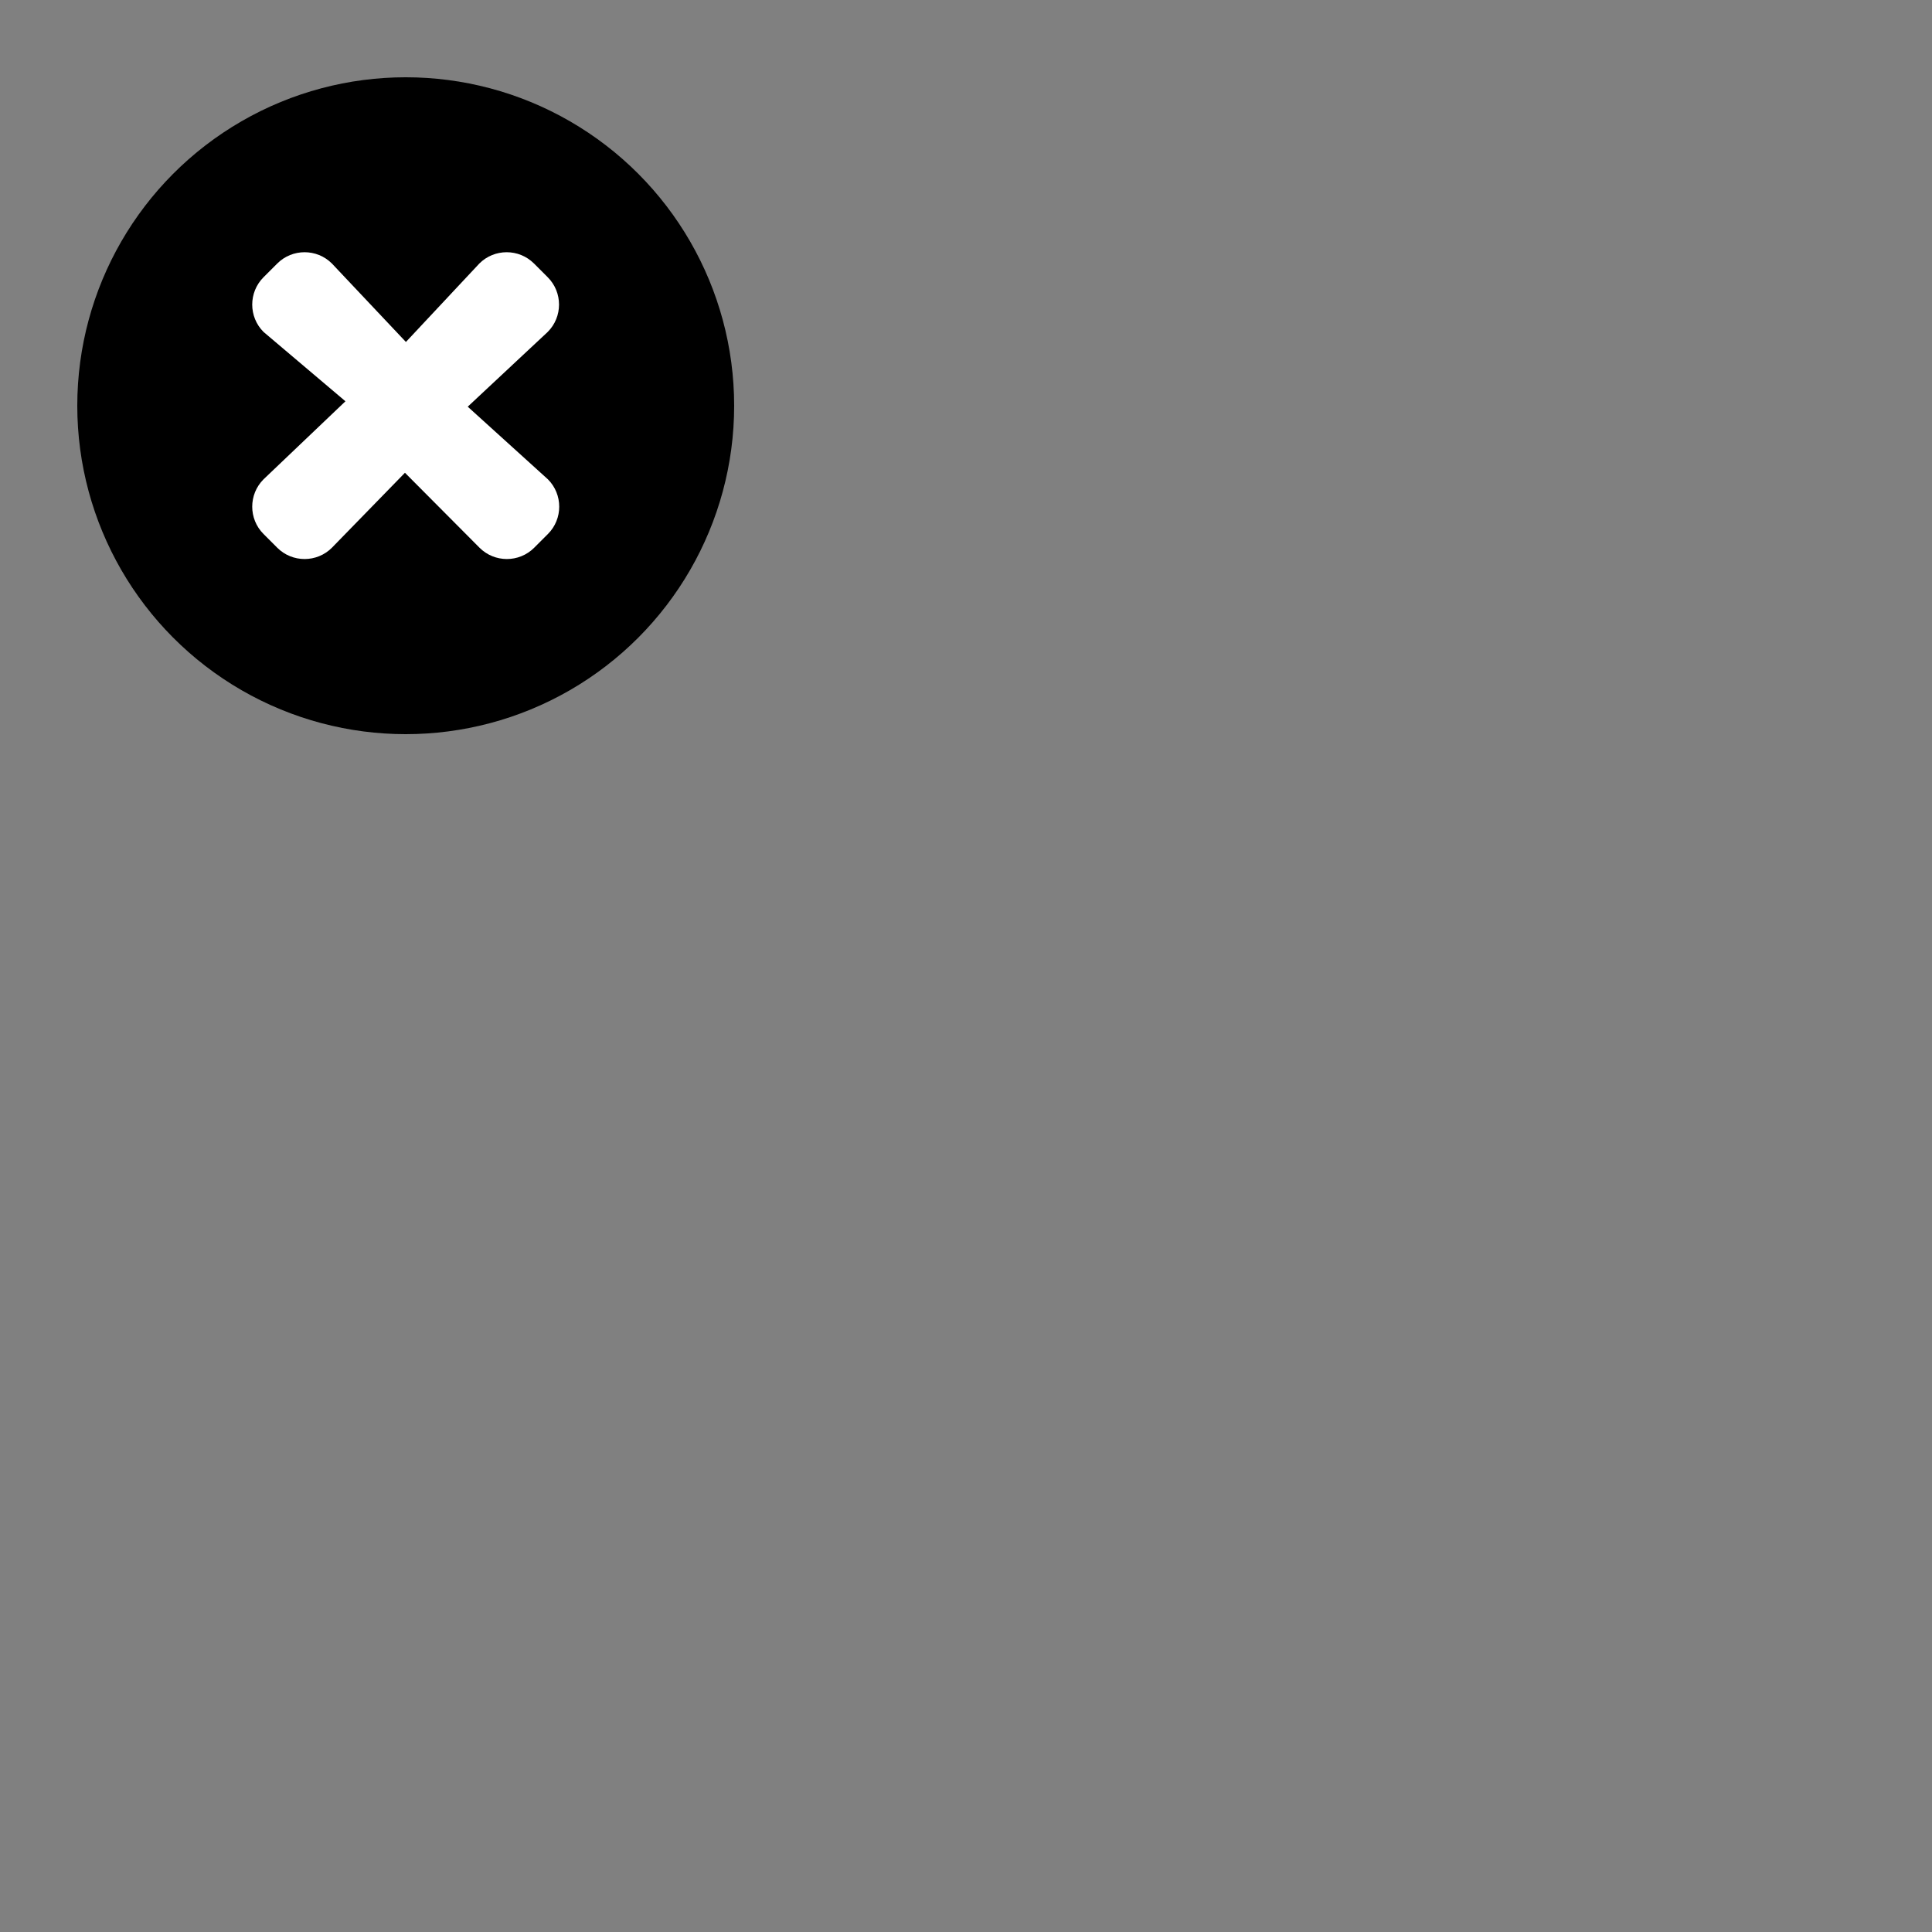 <?xml version="1.0" encoding="utf-8"?>
<!-- Generator: Adobe Illustrator 16.0.0, SVG Export Plug-In . SVG Version: 6.00 Build 0)  -->
<!DOCTYPE svg PUBLIC "-//W3C//DTD SVG 1.1 Tiny//EN" "http://www.w3.org/Graphics/SVG/1.1/DTD/svg11-tiny.dtd">
<svg version="1.1" baseProfile="tiny" id="Capa_1" xmlns="http://www.w3.org/2000/svg" xmlns:xlink="http://www.w3.org/1999/xlink"
	 x="0px" y="0px" width="100px" height="100px" viewBox="0 0 100 100" xml:space="preserve">
<rect x="0" y="0" width="100" height="100" fill="#808080" stroke="none"/>
<circle cx="21" cy="21" r="17"/>
<g>
	<path fill="#FFFFFF" d="M28.35,17.18c0.78-0.78,0.78-2.05,0-2.83l-0.71-0.71c-0.78-0.78-2.05-0.78-2.83,0l-3.8,4.06l-3.83-4.06
		c-0.78-0.78-2.05-0.78-2.83,0l-0.71,0.71c-0.78,0.78-0.78,2.05,0,2.83l4.24,3.59l-4.24,4.04c-0.78,0.78-0.78,2.05,0,2.83l0.71,0.71
		c0.78,0.78,2.05,0.78,2.83,0l3.78-3.88l3.86,3.88c0.78,0.78,2.05,0.78,2.83,0l0.71-0.71c0.78-0.78,0.78-2.05,0-2.83l-4.15-3.76
		L28.35,17.18z"/>
</g>
</svg>
